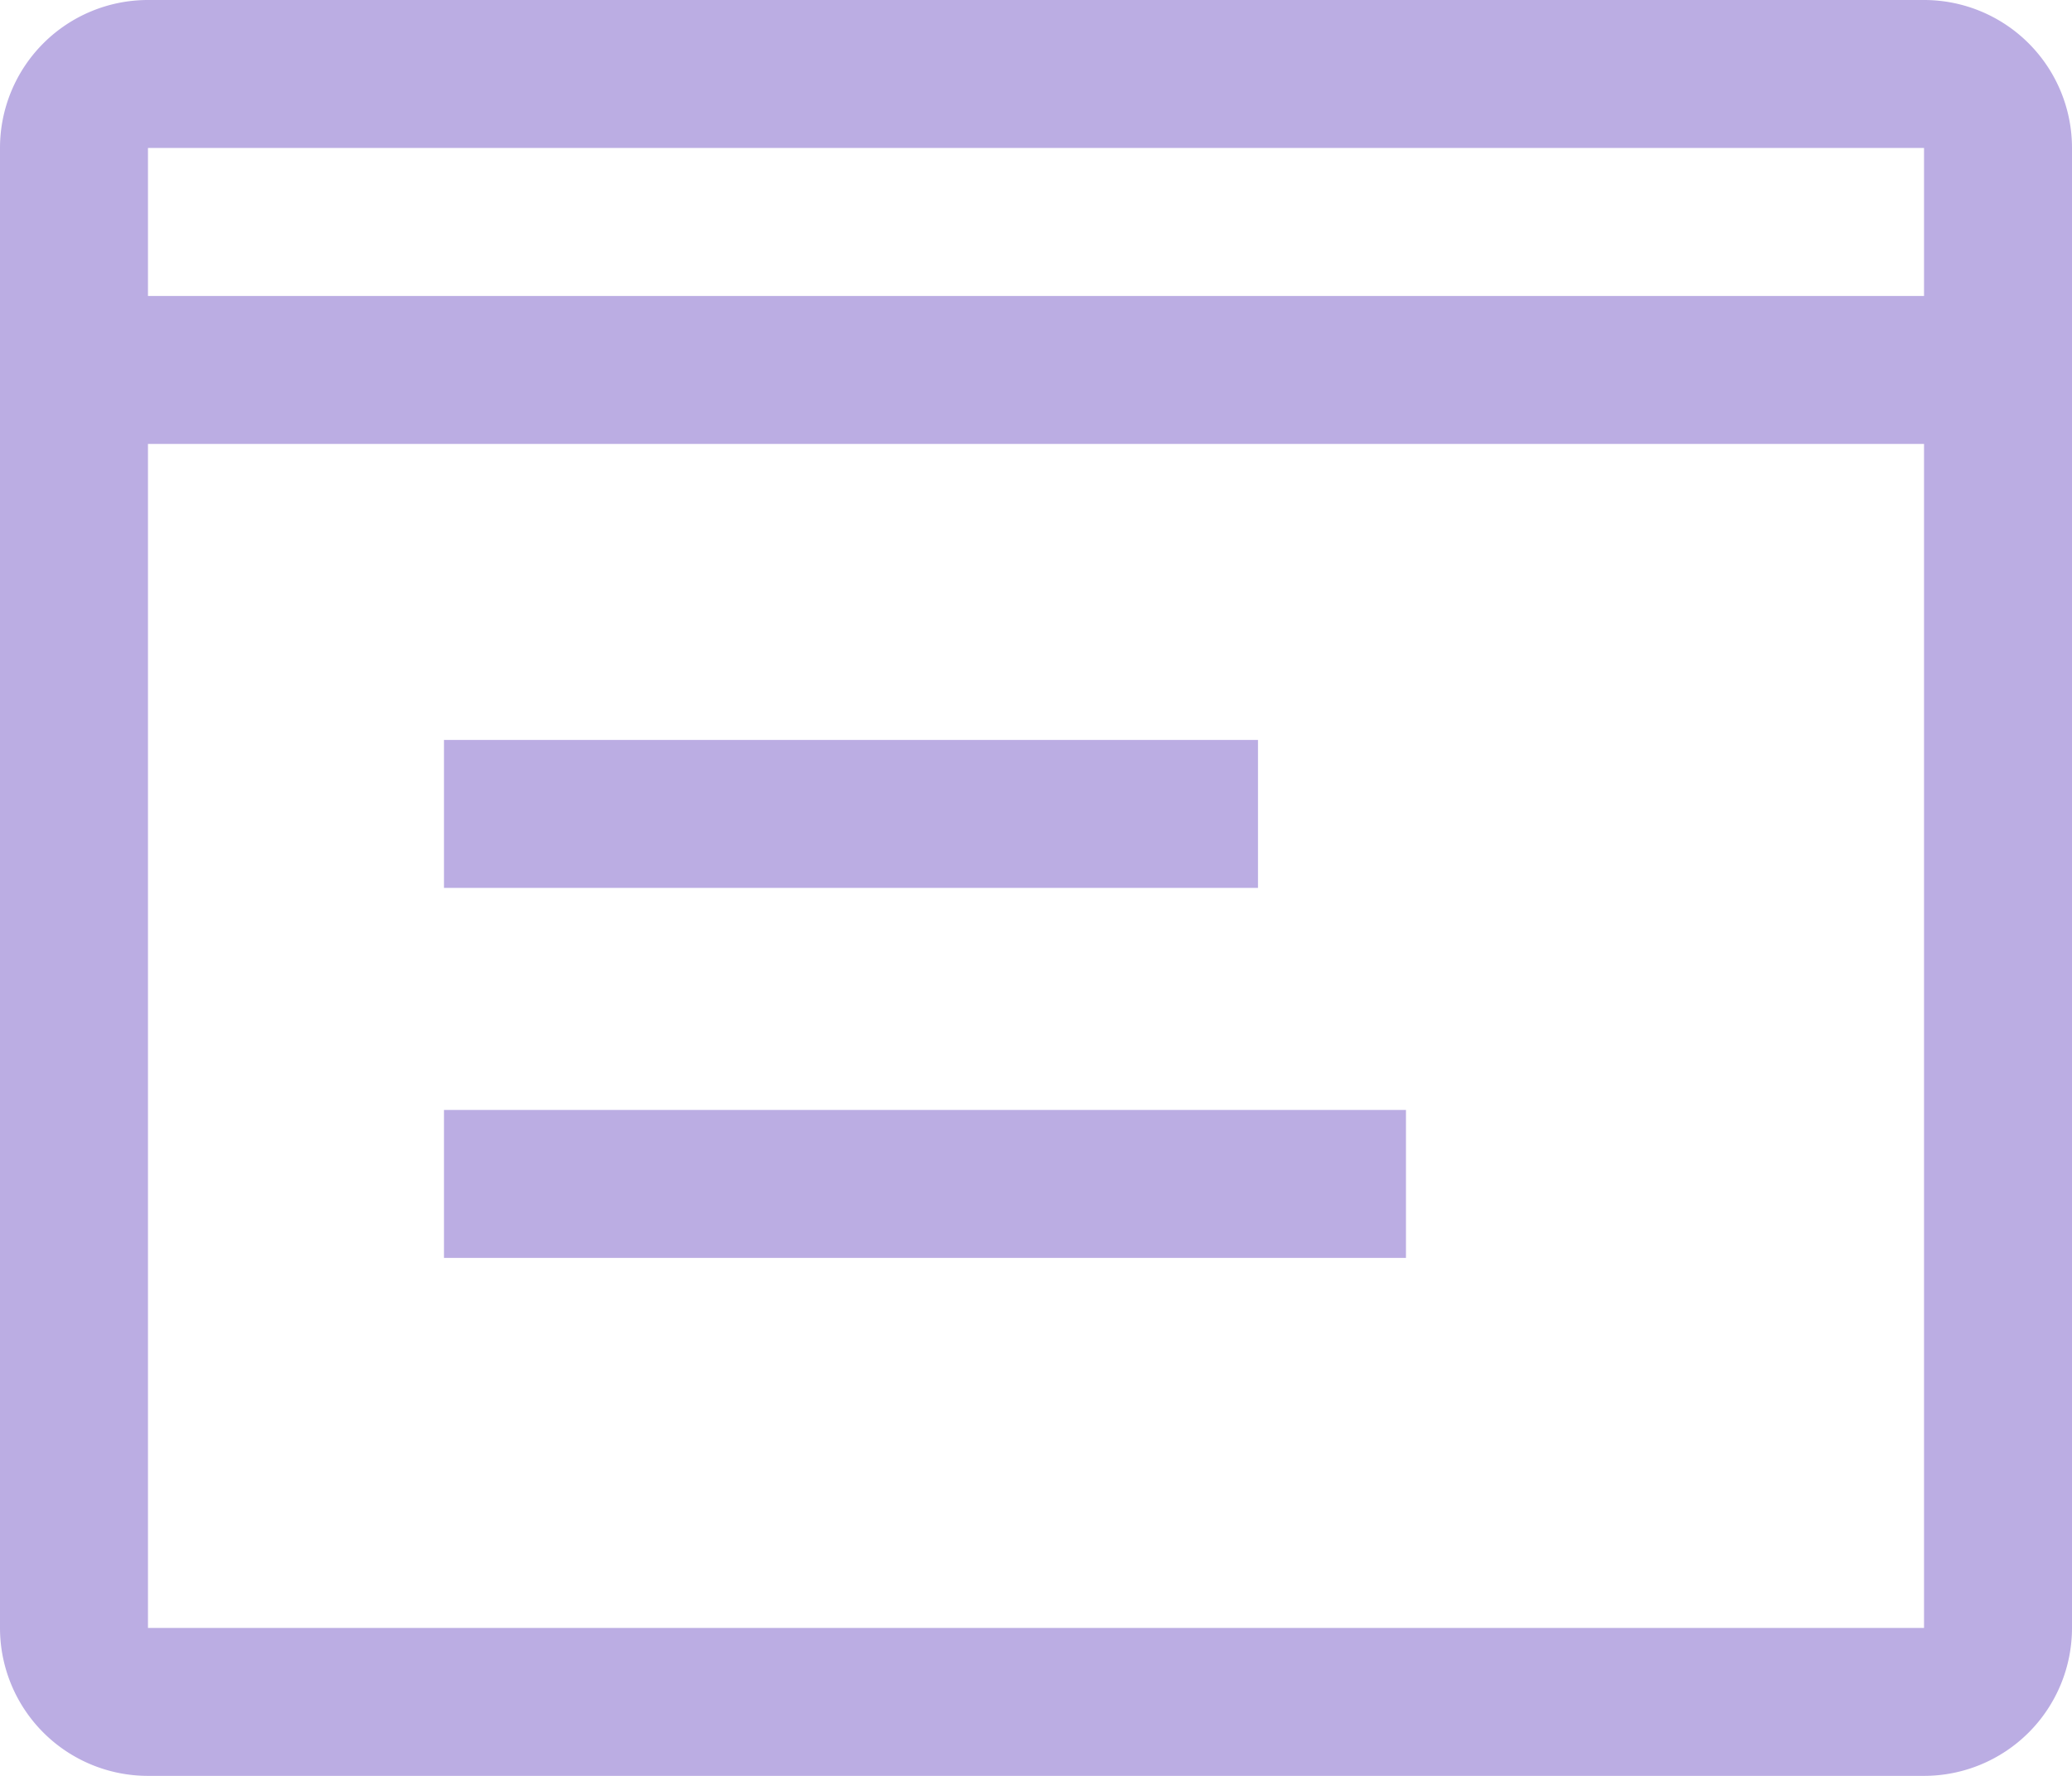 <svg xmlns="http://www.w3.org/2000/svg" width="29" height="24.857" viewBox="0 0 29 24.857">
  <g id="Group_2395" data-name="Group 2395" transform="translate(-2.25 -4.5)">
    <path id="Path_17623" data-name="Path 17623" d="M9,15.75H20.393v2.071H9Zm0,5.179H22.464V23H9Z" transform="translate(-0.536 -0.893)" fill="#bbade3"/>
    <path id="Path_17624" data-name="Path 17624" d="M29.179,4.5H4.321A2.071,2.071,0,0,0,2.25,6.571V27.286a2.071,2.071,0,0,0,2.071,2.071H29.179a2.071,2.071,0,0,0,2.071-2.071V6.571A2.071,2.071,0,0,0,29.179,4.5Zm0,2.071V8.643H4.321V6.571ZM4.321,27.286V10.714H29.179V27.286Z" fill="#bbade3"/>
  </g>
</svg>
